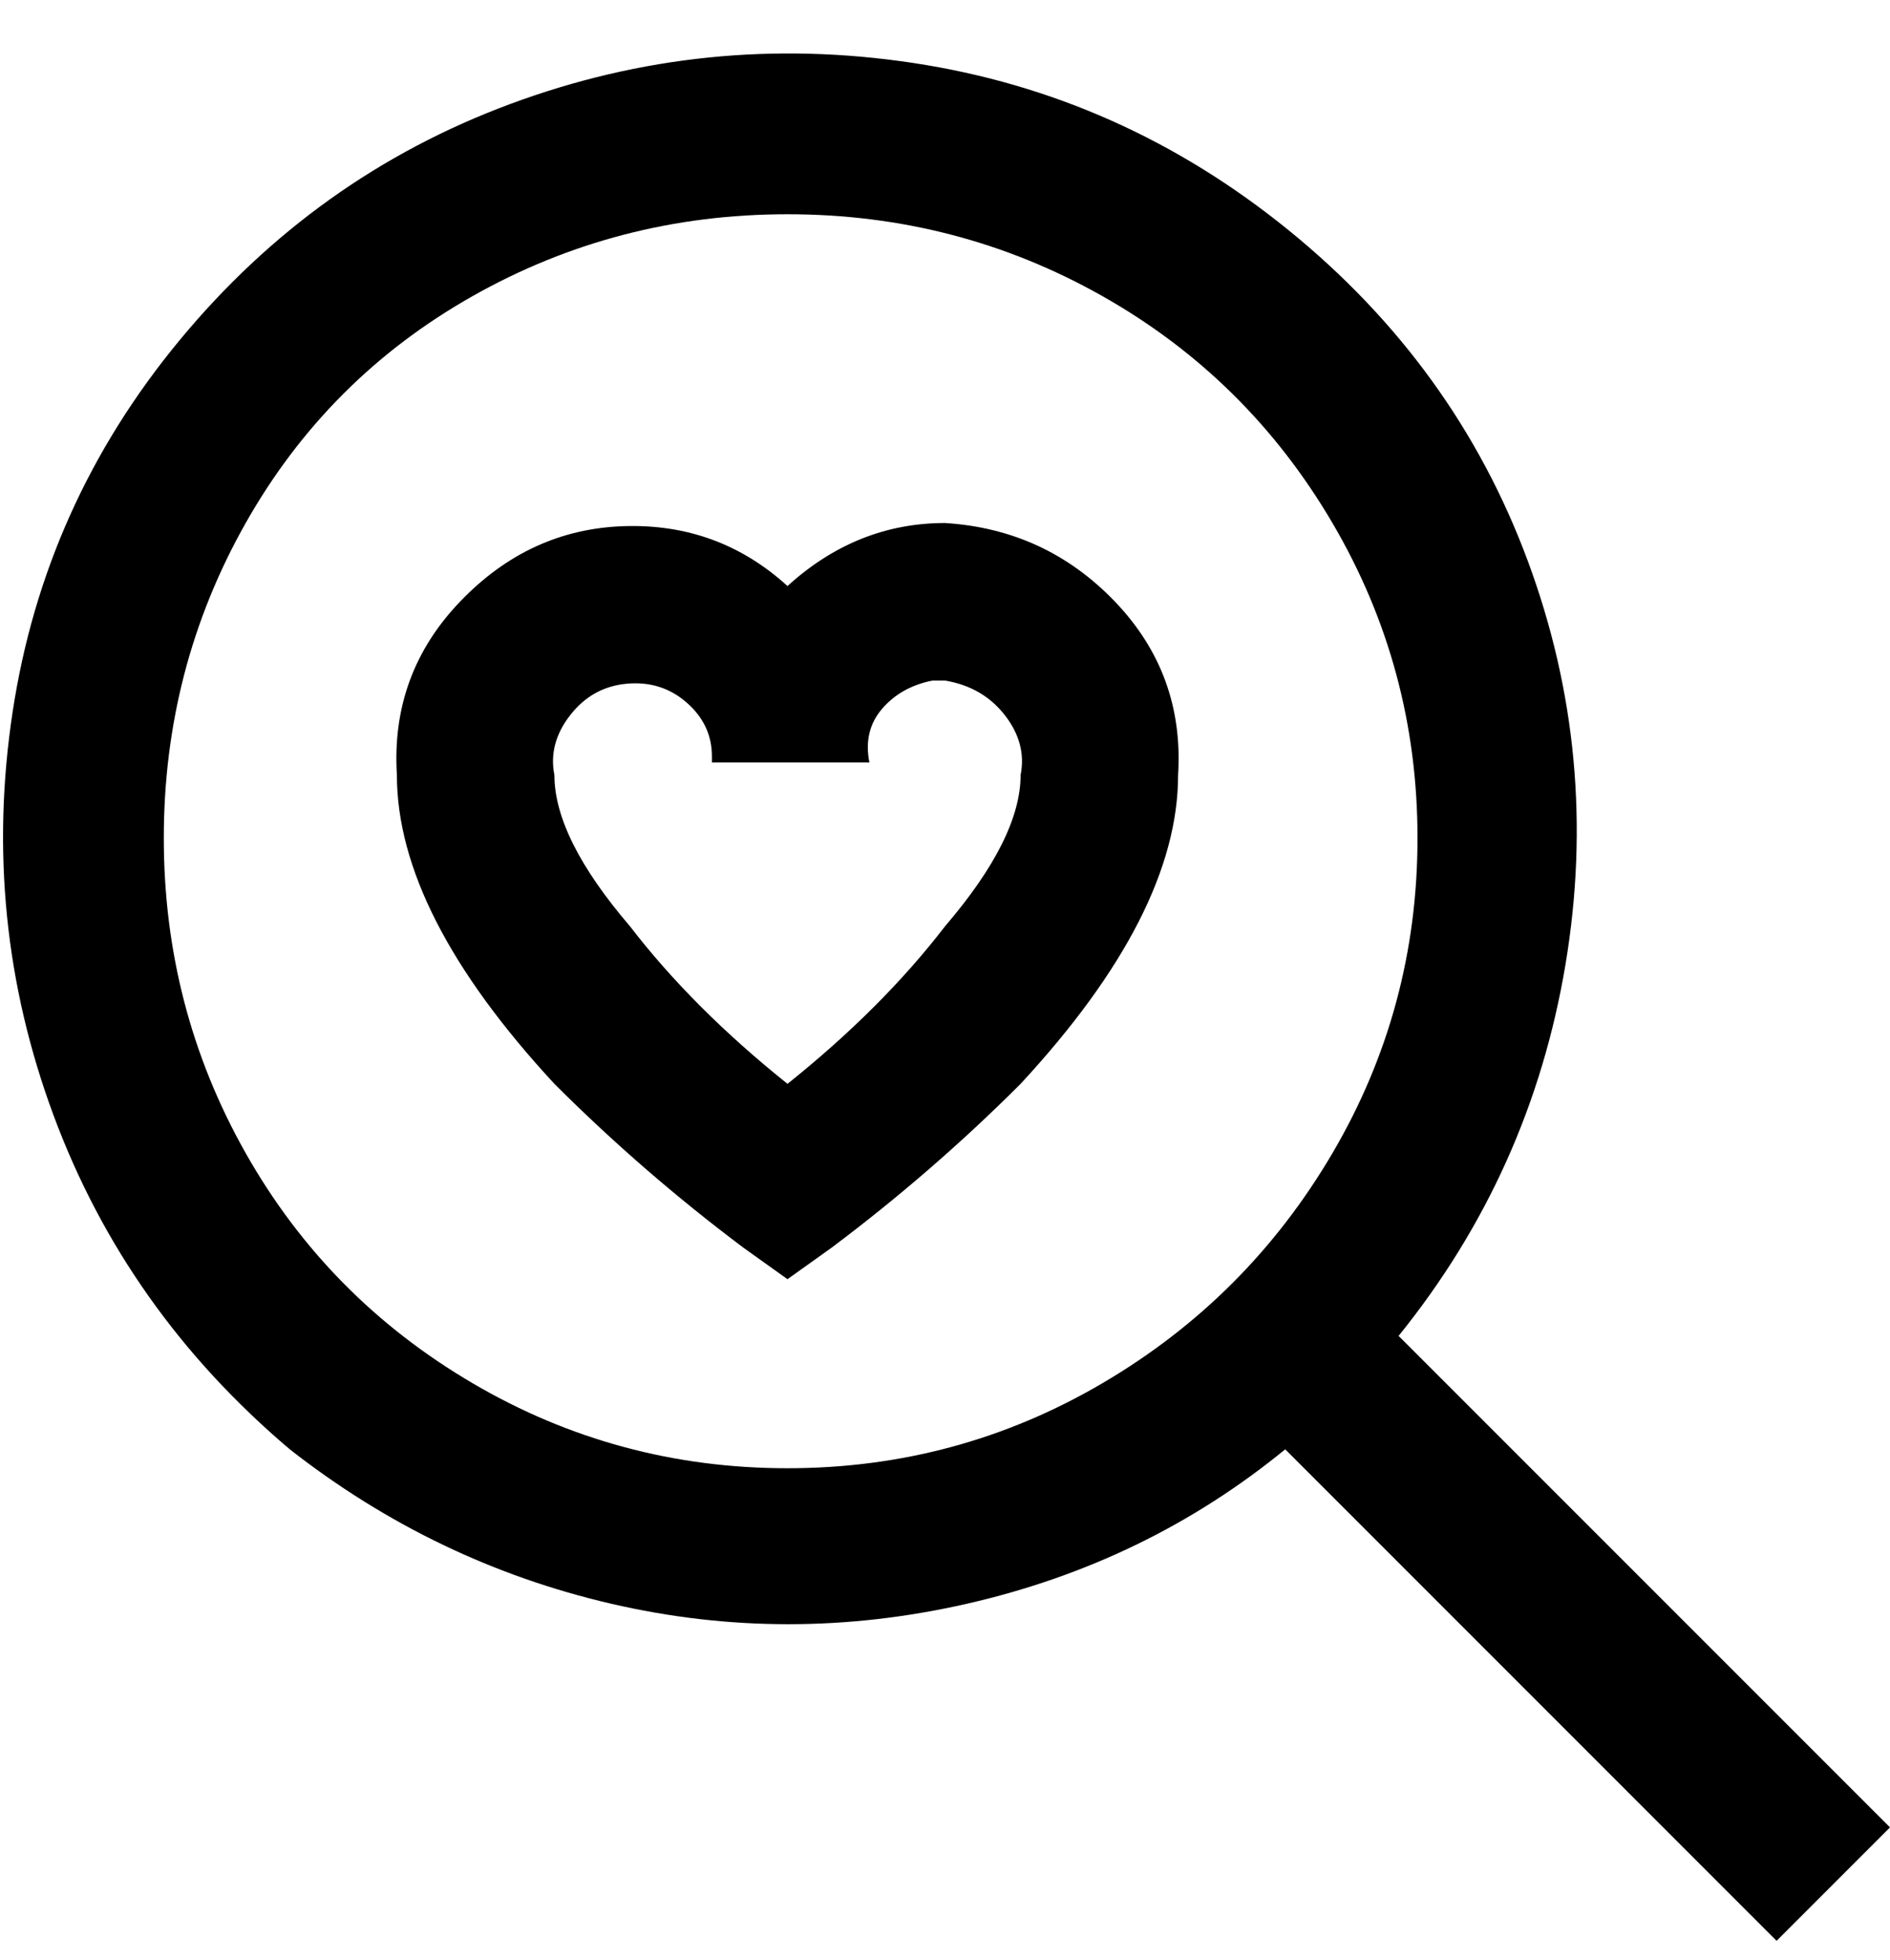 <svg viewBox="0 0 300 311" xmlns="http://www.w3.org/2000/svg"><path d="M300 290l-78-78q21-26 26.5-59t-6-64q-11.5-31-38-52.5T145 10q-33-5-64 6.5T28.5 54Q7 80 2 113t6.5 64Q20 208 46 230q23 18 51 24.5t56.5 0Q182 248 204 230l78 78 18-18zm-175-57q-27 0-50-13.5T39 183q-13-23-13-50t13-50q13-23 36-36t50-13q27 0 50 13t36.5 36q13.5 23 13.5 50t-13.5 50Q198 206 175 219.5T125 233zm25-150q-14 0-25 10-11-10-26-9.5t-26 12Q62 107 63 123q0 22 25 49 14 14 30 26l7 5 7-5q16-12 30-26 25-27 25-49 1-16-10-27.5T150 83zm-25 89q-15-12-25-25-12-14-12-24-1-5 2.5-9.5t9-5q5.5-.5 9.5 3t4 8.5v1h25q-1-5 2-8.5t8-4.5h2q6 1 9.5 5.5t2.5 9.5q0 10-12 24-10 13-25 25z"/></svg>